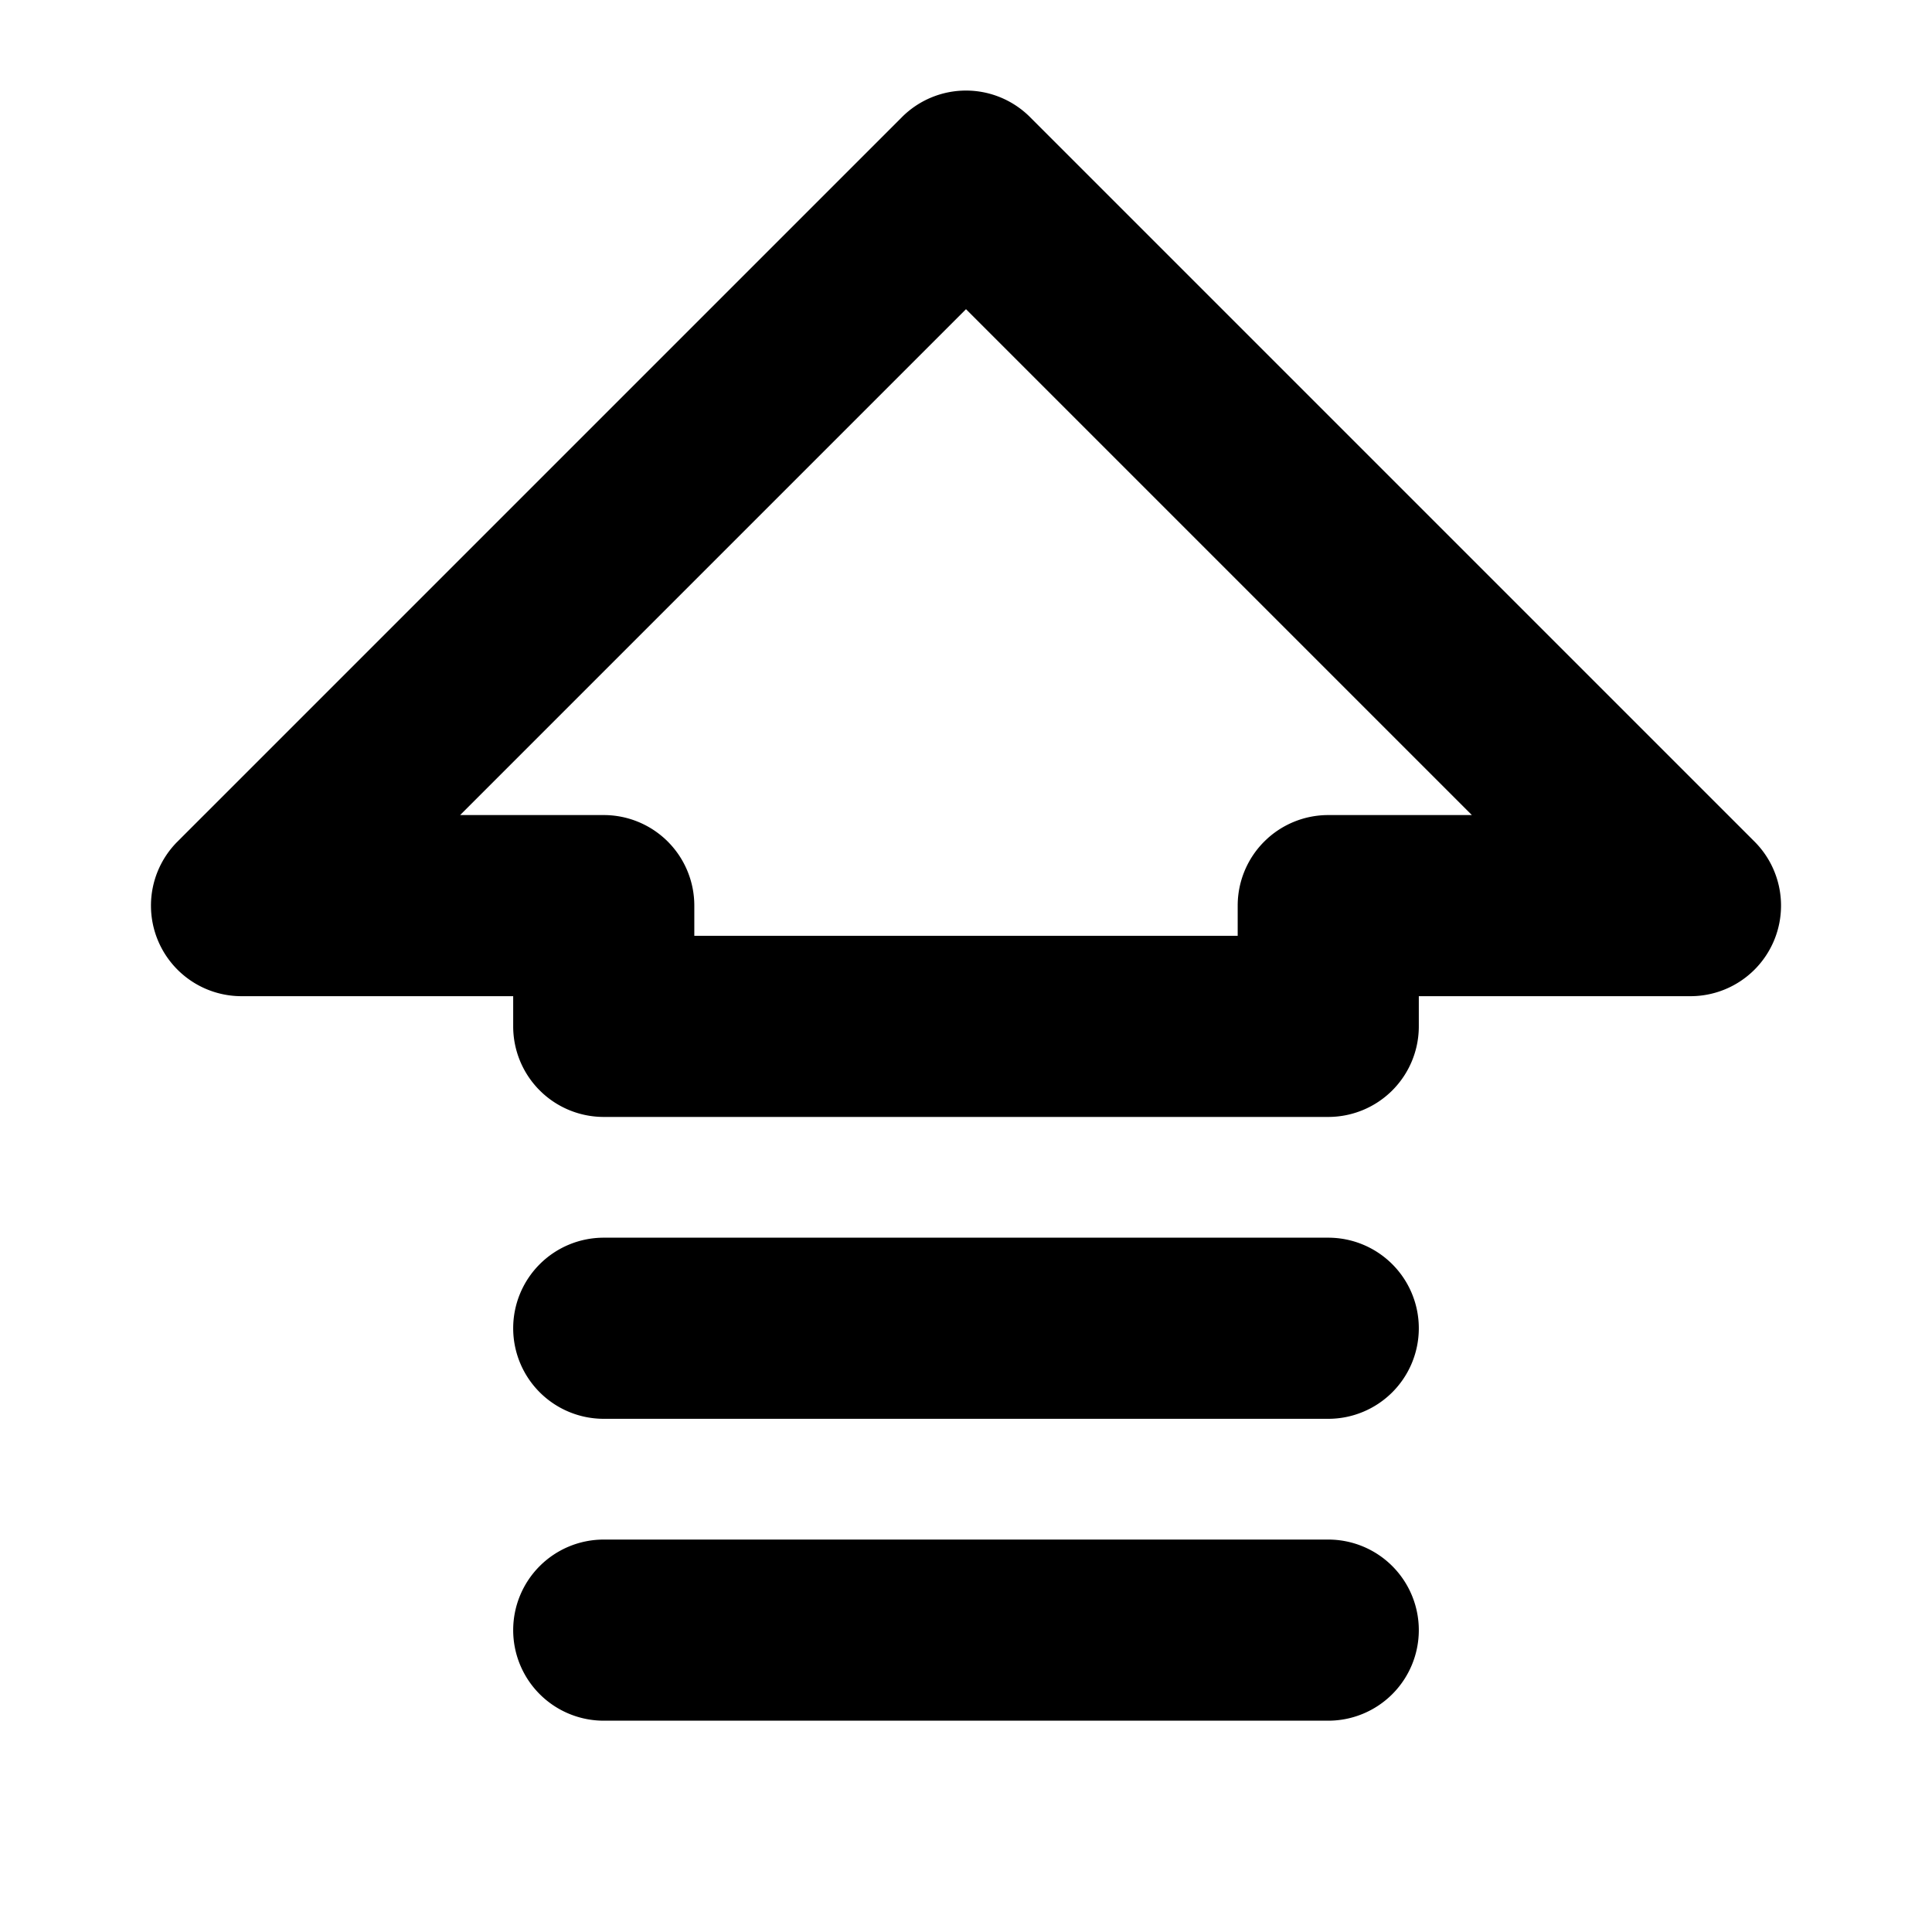 <svg xmlns="http://www.w3.org/2000/svg" viewBox="0 0 256 256"><path d="M128 12a12 12 0 0 0-8.484 3.516l-96 96A12.001 12.001 0 0 0 32 132h36v4a12 12 0 0 0 12 12h96a12 12 0 0 0 12-12v-4h36a12.001 12.001 0 0 0 8.484-20.484l-96-96A12 12 0 0 0 128 12zm0 28.969L195.031 108H176a12 12 0 0 0-12 12v4H92v-4a12 12 0 0 0-12-12H60.969zM80 164a12 12 0 0 0-12 12 12 12 0 0 0 12 12h96a12 12 0 0 0 12-12 12 12 0 0 0-12-12zm0 40a12 12 0 0 0-12 12 12 12 0 0 0 12 12h96a12 12 0 0 0 12-12 12 12 0 0 0-12-12z"/></svg>